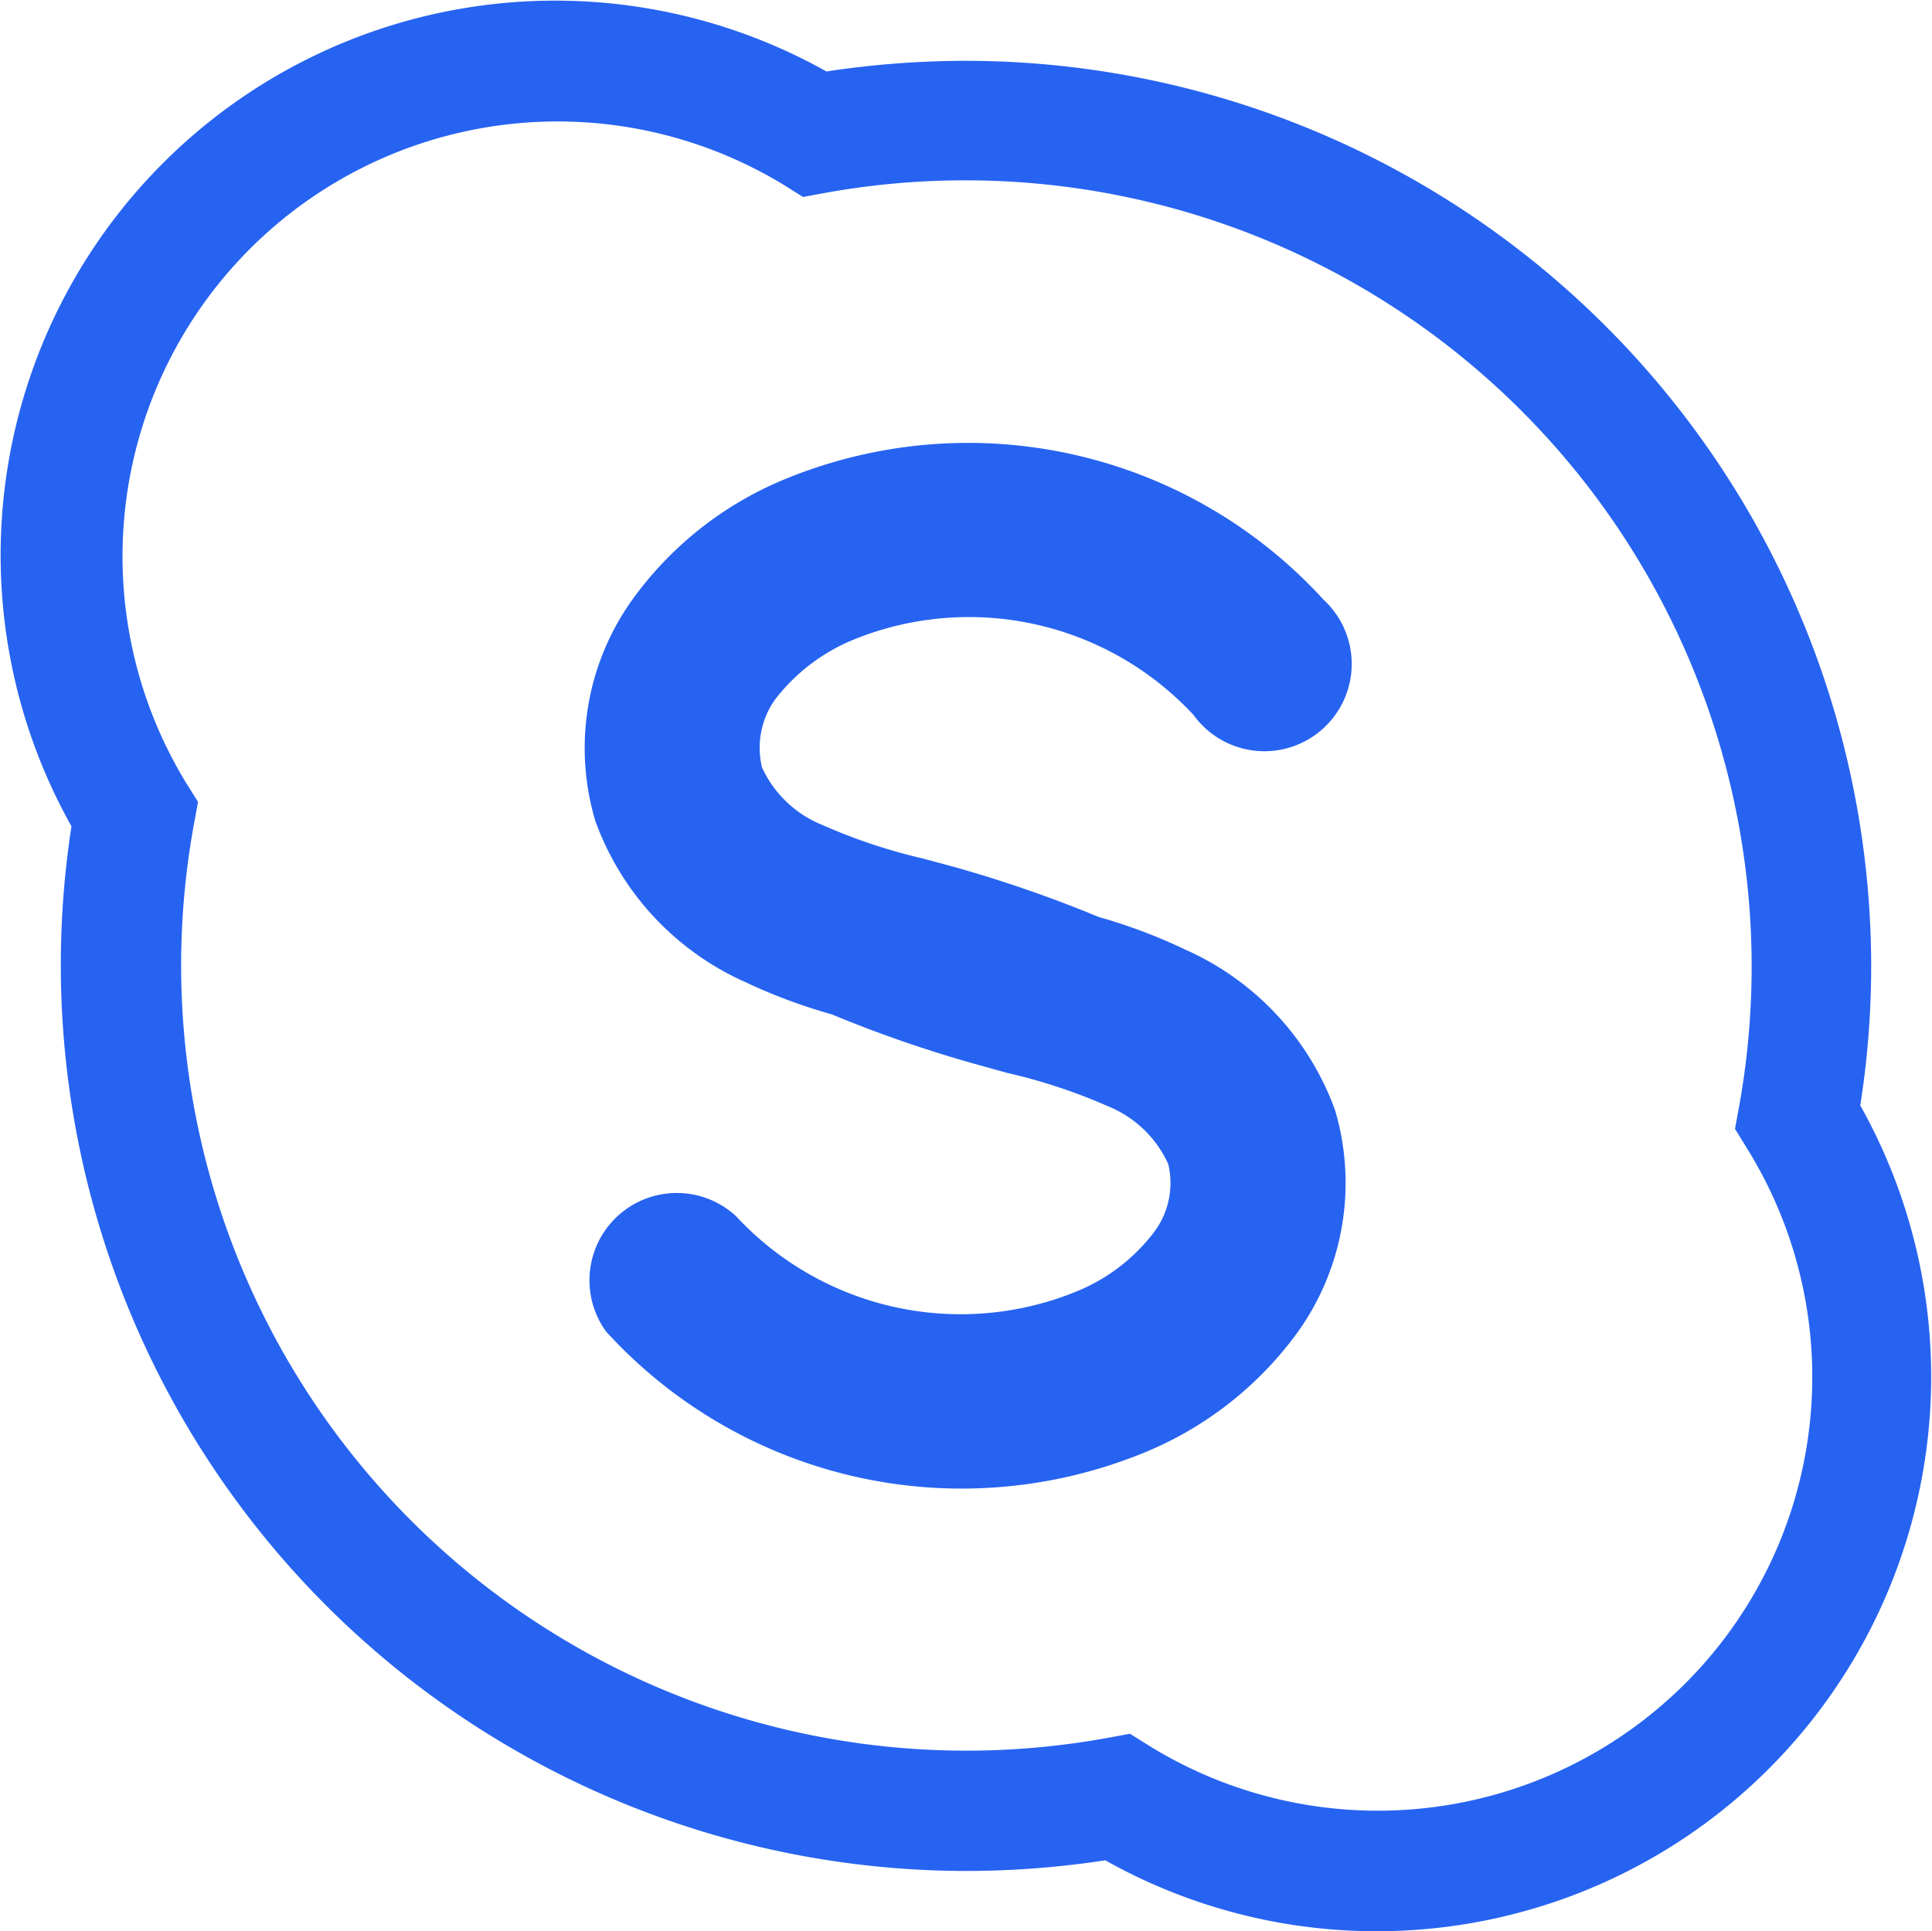 <svg id="Layer_1" data-name="Layer 1" xmlns="http://www.w3.org/2000/svg" viewBox="0 0 74.34 74.32"><defs><style>.cls-1{fill:#2763f1;}</style></defs><title>skype</title><path class="cls-1" d="M952,532.84a4.33,4.33,0,0,0,2.33,2.22,21.66,21.66,0,0,0,3.87,1.29l1.26.34a49.71,49.71,0,0,1,5.5,1.91,20.76,20.76,0,0,1,3.32,1.25,10.78,10.78,0,0,1,5.77,6.18,9.87,9.87,0,0,1-1.39,8.48,13.7,13.7,0,0,1-6,4.72A18.51,18.51,0,0,1,946,554.55a3.36,3.36,0,0,1,5-4.44,11.78,11.78,0,0,0,13,2.94,7.12,7.12,0,0,0,3.09-2.33,3.14,3.14,0,0,0,.54-2.62,4.34,4.34,0,0,0-2.32-2.22,21.42,21.42,0,0,0-3.87-1.28l-1.26-.35a49.16,49.16,0,0,1-5.51-1.91,21.06,21.06,0,0,1-3.32-1.24,10.81,10.81,0,0,1-5.76-6.19,9.81,9.81,0,0,1,1.39-8.48,13.61,13.61,0,0,1,6-4.72,18.51,18.51,0,0,1,20.63,4.68,3.36,3.36,0,1,1-5,4.44,11.79,11.79,0,0,0-13-2.94,7.31,7.31,0,0,0-3.1,2.33A3.21,3.21,0,0,0,952,532.84Z" transform="translate(-922.68 -503.31)"/><path class="cls-1" d="M975.65,577.63a21.32,21.32,0,0,1-10.44-2.73,35.63,35.63,0,0,1-5.36.41,34.87,34.87,0,0,1-34.42-40.2,21.34,21.34,0,0,1,29.05-29.05,35.86,35.86,0,0,1,5.37-.41,34.87,34.87,0,0,1,34.83,34.83,34.51,34.51,0,0,1-.42,5.37,21.34,21.34,0,0,1-18.61,31.78Zm11.84-9.5a16.67,16.67,0,0,0,2.41-20.63l-.46-.75.16-.87a30.26,30.26,0,0,0-35.15-35.15l-.87.16-.75-.47a16.74,16.74,0,0,0-23,23l.47.75-.16.87a30.22,30.22,0,0,0,35.15,35.15l.87-.16.75.47a16.74,16.74,0,0,0,20.62-2.41" transform="translate(-922.68 -503.31)"/></svg>